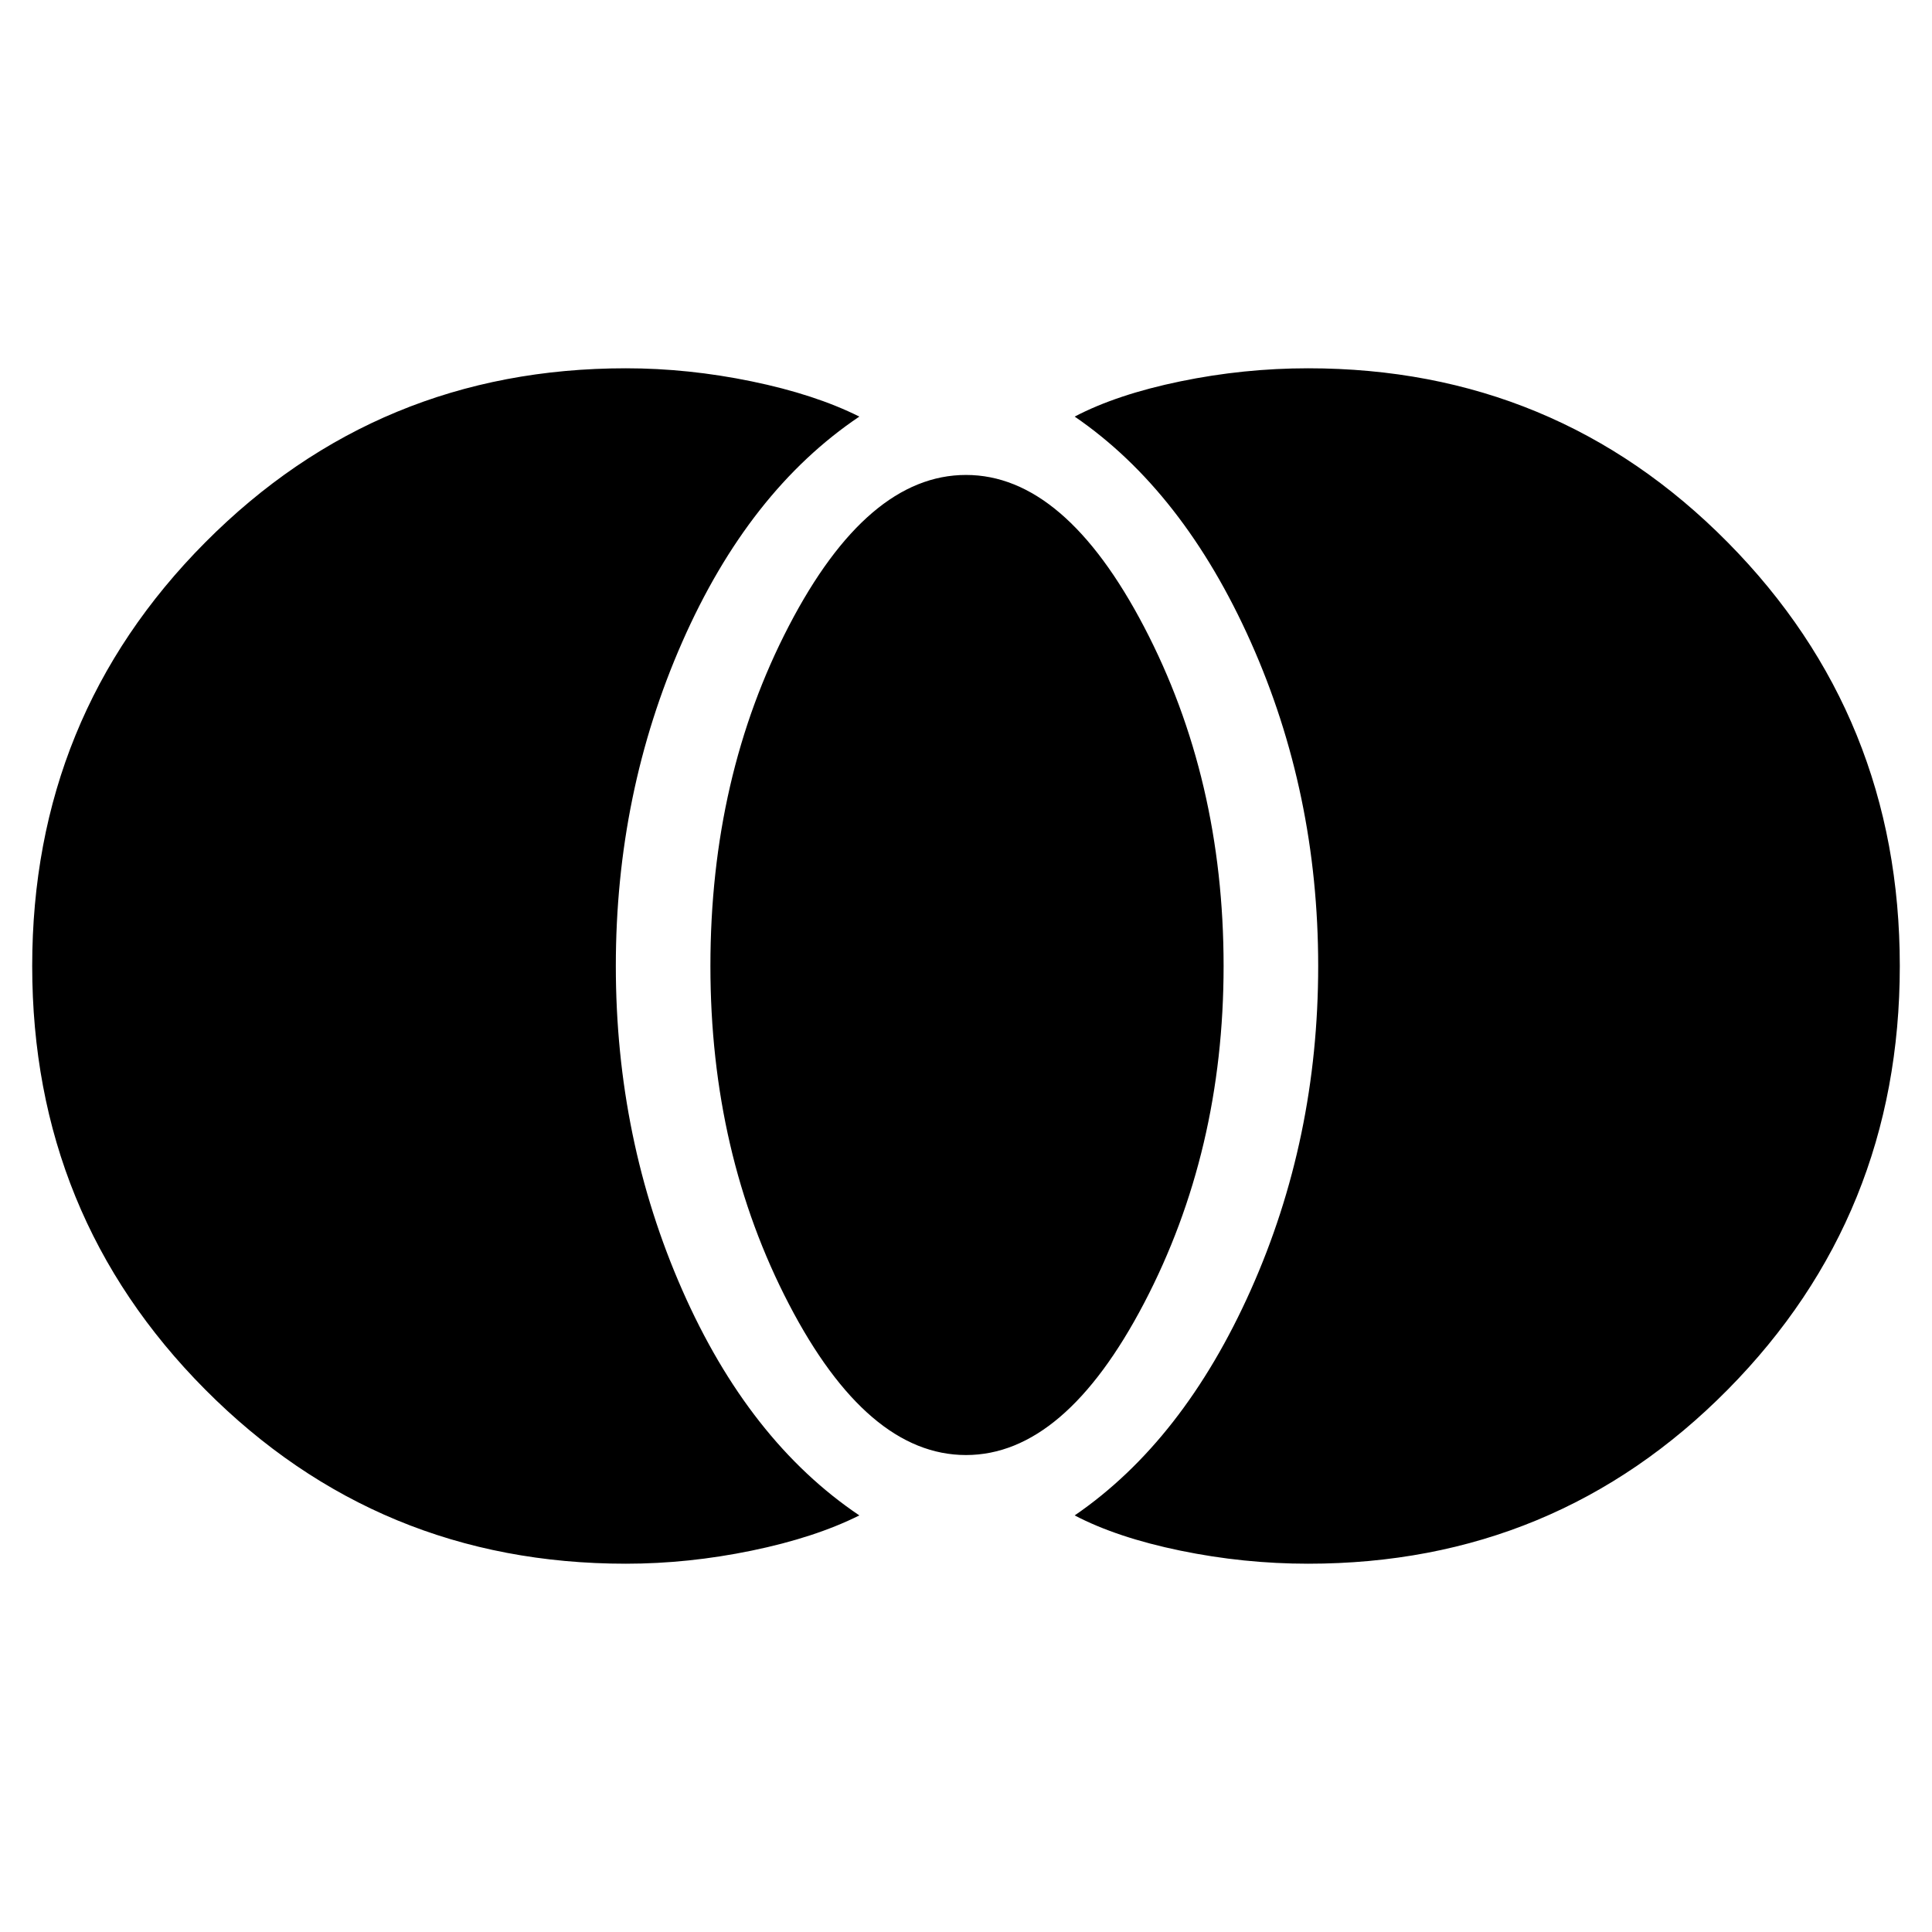 <svg xmlns="http://www.w3.org/2000/svg" height="48" width="48"><path d="M32.5 38.85q-1.6 0-3.175-.325-1.575-.325-2.625-.875 2.7-1.85 4.375-5.6Q32.75 28.3 32.75 24q0-4.3-1.675-8.05-1.675-3.75-4.375-5.6 1.05-.55 2.625-.875Q30.9 9.15 32.5 9.15q6.15 0 10.425 4.325T47.2 24q0 6.2-4.275 10.525T32.5 38.85Zm-8.5-2.7q-2.45 0-4.4-3.75-1.95-3.75-1.95-8.4 0-4.7 1.95-8.45 1.95-3.75 4.4-3.75t4.425 3.775Q30.4 19.35 30.4 24q0 4.6-1.975 8.375Q26.45 36.15 24 36.15Zm-8.45 2.7q-6.15 0-10.45-4.325Q.8 30.2.8 24t4.3-10.525Q9.4 9.15 15.55 9.15q1.55 0 3.125.325t2.675.875q-2.75 1.85-4.4 5.6Q15.3 19.7 15.3 24q0 4.3 1.65 8.05 1.65 3.75 4.4 5.6-1.1.55-2.675.875-1.575.325-3.125.325Z"/></svg>